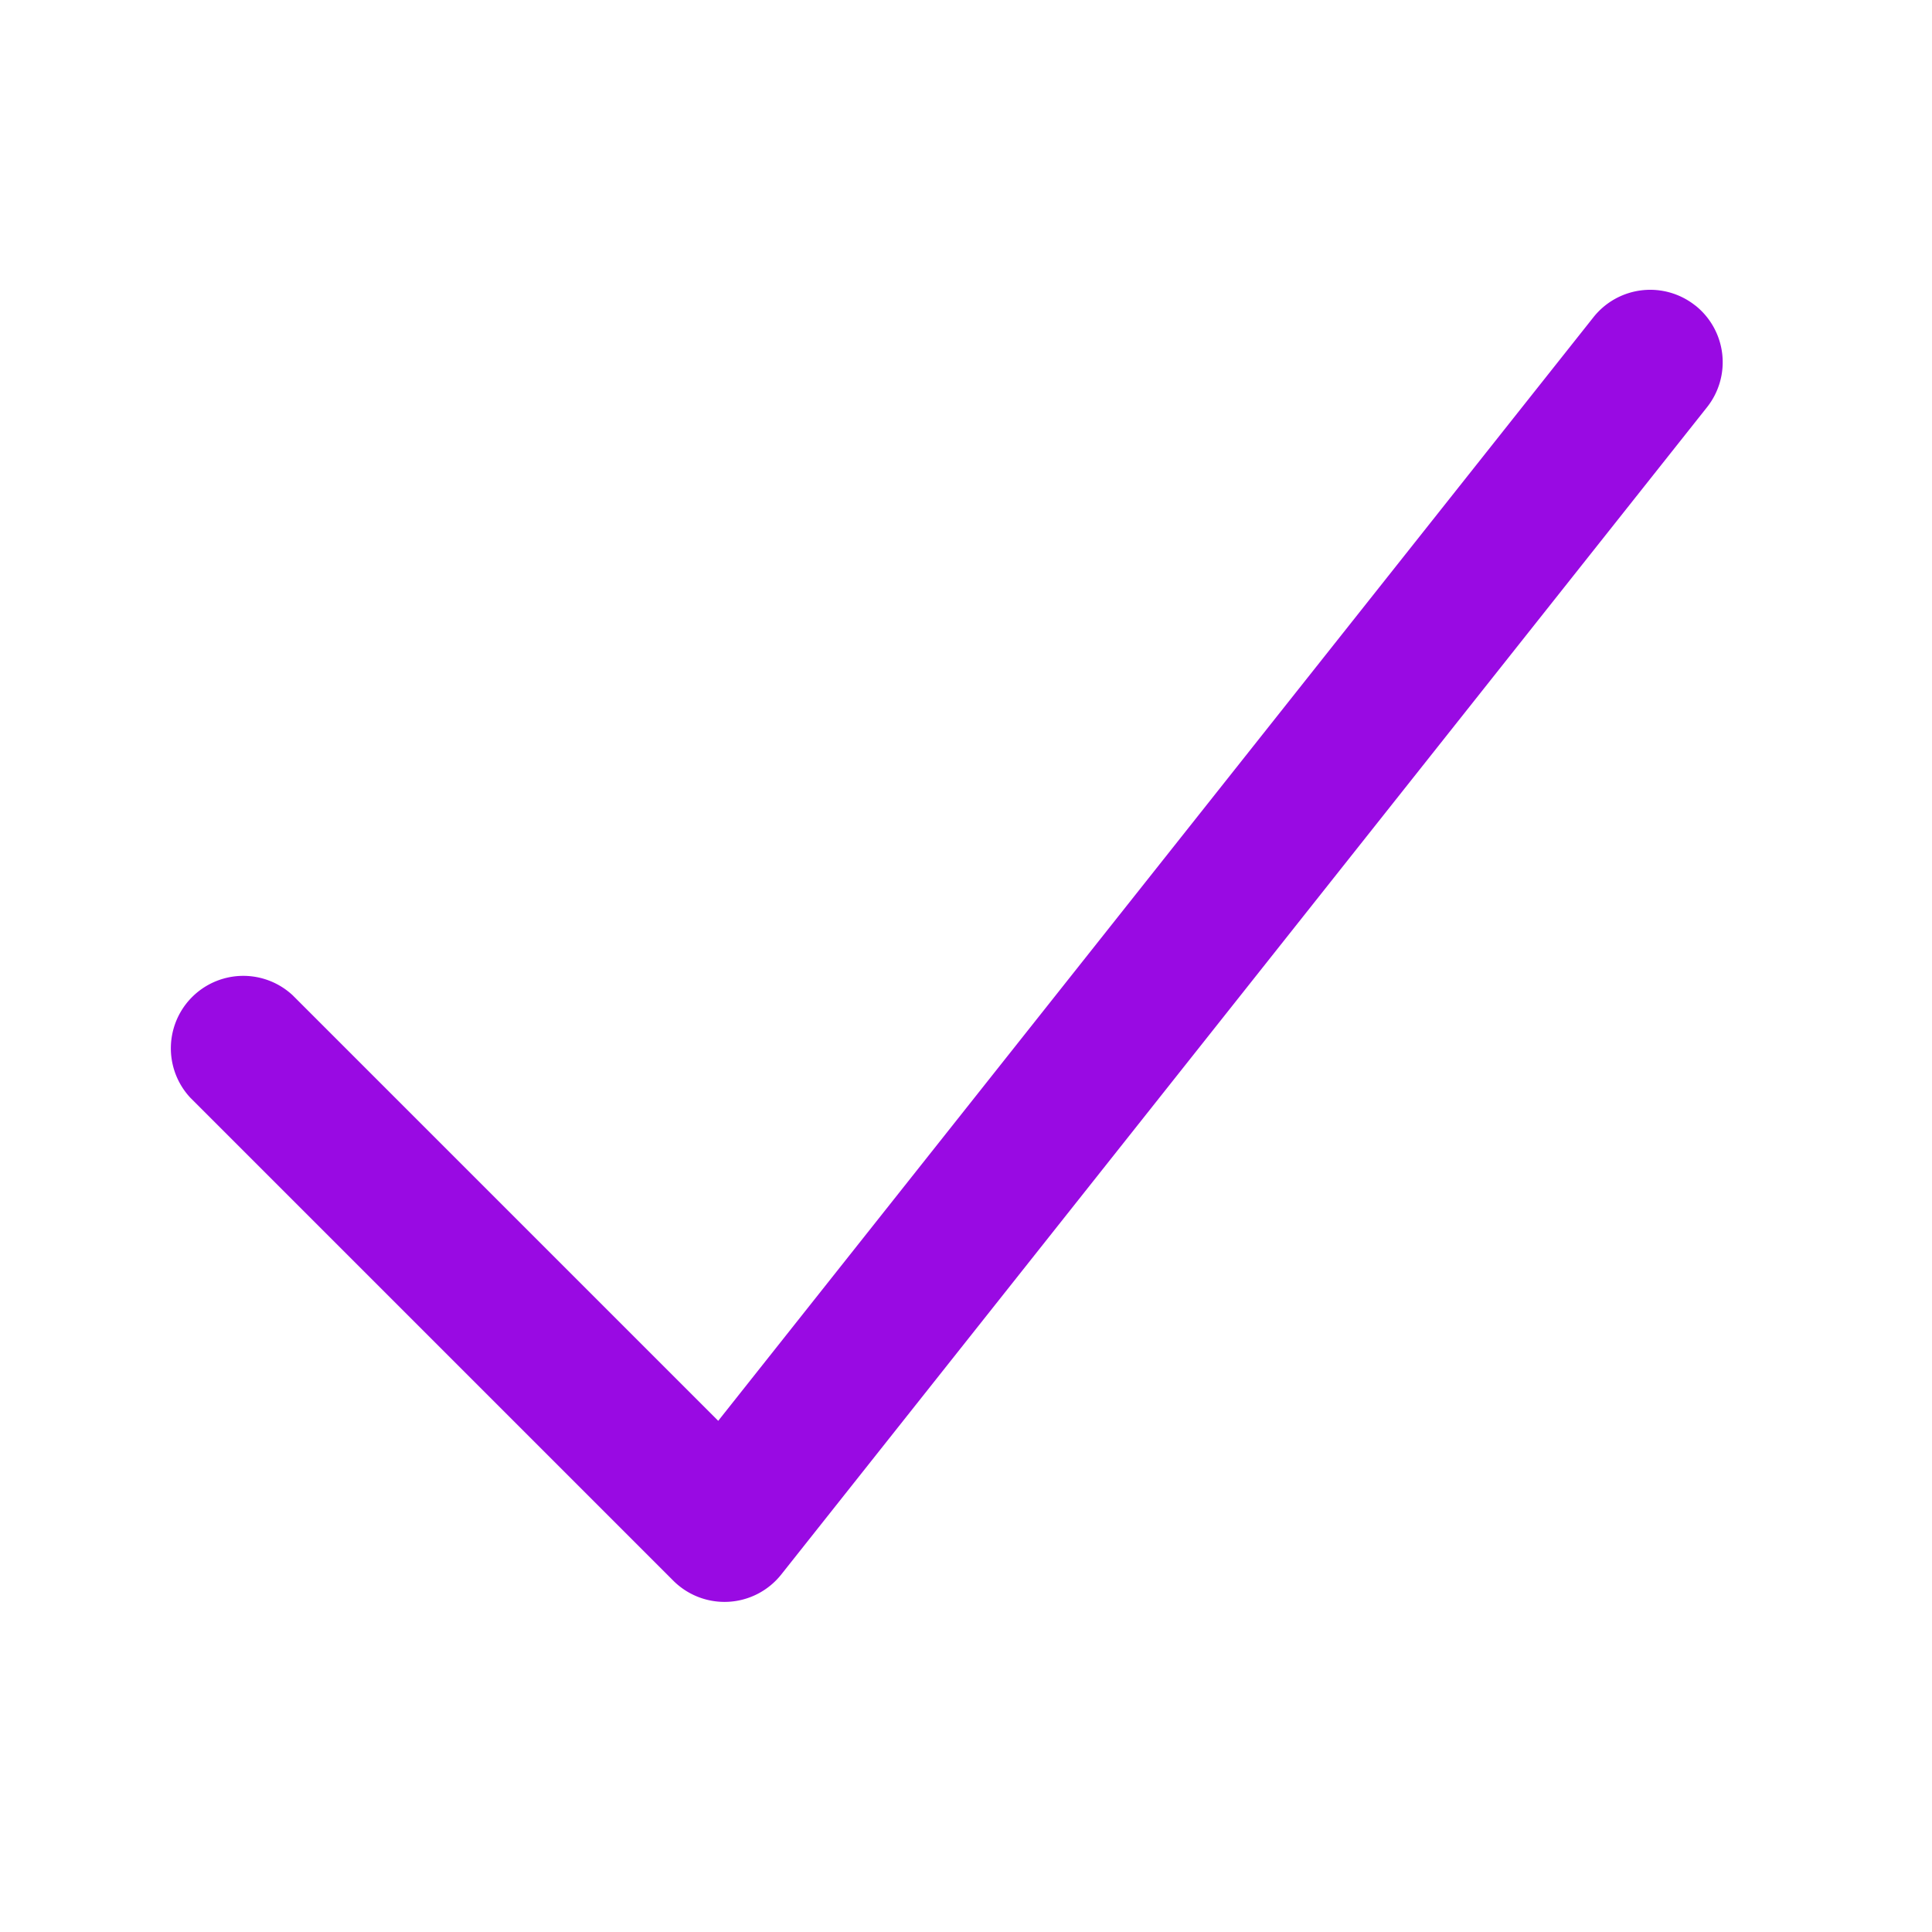<?xml version="1.0" encoding="UTF-8"?>
<svg xmlns="http://www.w3.org/2000/svg" fill="none" viewBox="0 0 24 24"><path fill="#1E1E20" fill-rule="evenodd" d="M21.06 3.795a.9.9 0 0 1 .145 1.264l-11.5 14.5a.9.9 0 0 1-1.341.077l-6-6a.9.9 0 0 1 1.272-1.272l5.286 5.286L19.795 3.94a.9.9 0 0 1 1.264-.145z" clip-rule="evenodd" style="fill: #990ae3;"/></svg>
